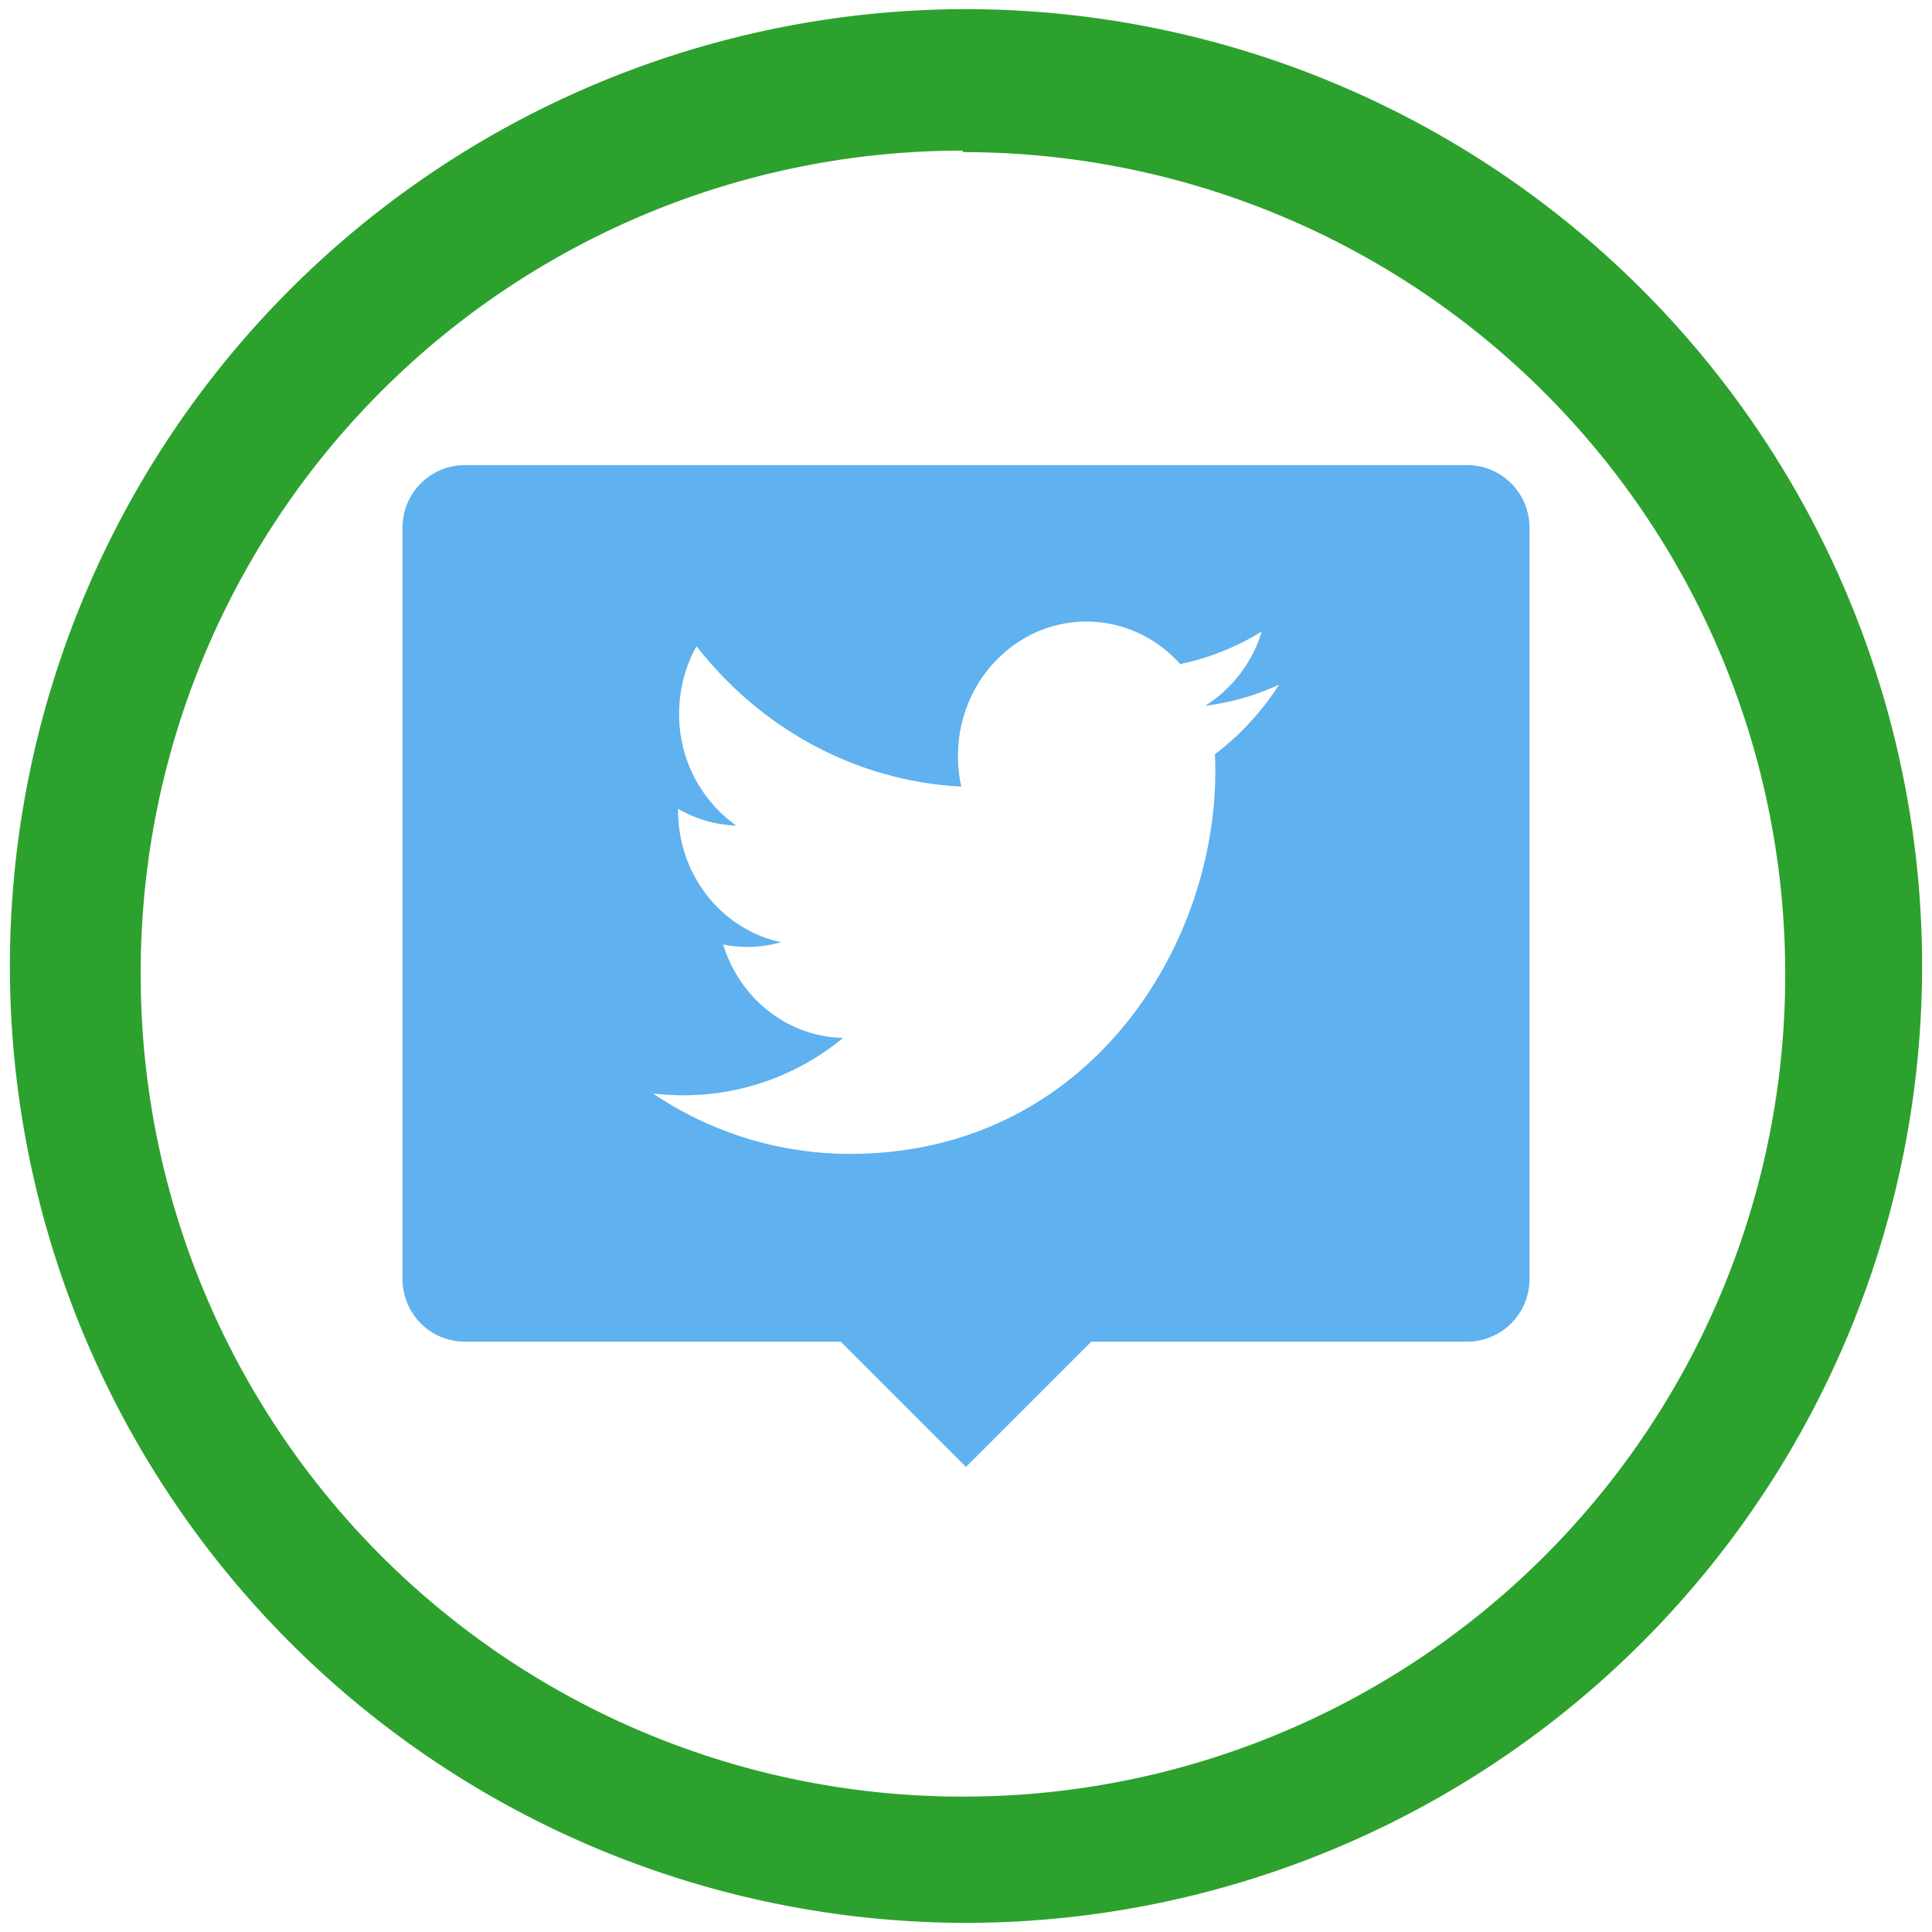 <?xml version="1.0" encoding="UTF-8" standalone="no"?>
<svg
   xmlns:dc="http://purl.org/dc/elements/1.1/"
   xmlns:cc="http://creativecommons.org/ns#"
   xmlns:rdf="http://www.w3.org/1999/02/22-rdf-syntax-ns#"
   xmlns:svg="http://www.w3.org/2000/svg"
   xmlns="http://www.w3.org/2000/svg"
   xmlns:sodipodi="http://sodipodi.sourceforge.net/DTD/sodipodi-0.dtd"
   xmlns:inkscape="http://www.inkscape.org/namespaces/inkscape"
   width="48"
   height="48"
   version="1"
   id="svg6"
   sodipodi:docname="tweetdeck.svg"
   inkscape:version="0.92.4 (5da689c313, 2019-01-14)">
  <defs
     id="defs10" />
  <sodipodi:namedview
     pagecolor="#ffffff"
     bordercolor="#666666"
     borderopacity="1"
     objecttolerance="10"
     gridtolerance="10"
     guidetolerance="10"
     inkscape:pageopacity="0"
     inkscape:pageshadow="2"
     inkscape:window-width="862"
     inkscape:window-height="480"
     id="namedview8"
     showgrid="false"
     inkscape:zoom="4.9166667"
     inkscape:cx="2.1355932"
     inkscape:cy="24"
     inkscape:window-x="0"
     inkscape:window-y="25"
     inkscape:window-maximized="0"
     inkscape:current-layer="svg6" />
  <path
     d="M 23.981,0.227 A 23.773,23.773 0 0 0 0.246,24.037 23.773,23.773 0 0 0 24.019,47.773 23.773,23.773 0 0 0 47.754,24 23.773,23.773 0 0 0 23.981,0.227 Z M 23.943,3.78 A 20.41,20.41 0 0 1 44.353,24.189 20.41,20.41 0 0 1 23.943,44.636 20.41,20.41 0 0 1 3.496,24.226 20.41,20.41 0 0 1 23.906,3.742 Z"
     id="path2"
     inkscape:connector-curvature="0"
     style="fill:#2ca02c;fill-opacity:0.99" />
  <path
     d="M 11.555,11.555 C 10.693,11.555 10,12.25 10,13.111 v 18.666 c 0,0.862 0.693,1.557 1.555,1.557 h 9.334 L 24,36.445 27.111,33.334 h 9.334 C 37.307,33.334 38,32.639 38,31.777 V 13.111 c 0,-0.861 -0.693,-1.556 -1.555,-1.556 z m 15.437,3.888 c 0.918,0 1.748,0.406 2.33,1.055 a 6.217,6.217 0 0 0 2.026,-0.81 3.326,3.326 0 0 1 -1.403,1.847 c 0.646,-0.08 1.26,-0.26 1.832,-0.525 a 6.655,6.655 0 0 1 -1.593,1.728 c 0.006,0.143 0.01,0.287 0.01,0.432 0,4.411 -3.21,9.498 -9.08,9.498 a 8.735,8.735 0 0 1 -4.891,-1.502 6.225,6.225 0 0 0 4.725,-1.38 c -1.397,-0.028 -2.575,-0.993 -2.981,-2.32 a 3.045,3.045 0 0 0 1.44,-0.058 c -1.46,-0.306 -2.56,-1.654 -2.56,-3.271 v -0.043 c 0.43,0.25 0.923,0.4 1.446,0.418 a 3.381,3.381 0 0 1 -1.42,-2.78 c 0,-0.611 0.157,-1.184 0.432,-1.677 1.574,2.02 3.925,3.349 6.578,3.488 a 3.508,3.508 0 0 1 -0.082,-0.762 c 0,-1.843 1.429,-3.338 3.191,-3.338 z"
     id="path4"
     inkscape:connector-curvature="0"
     style="opacity:0.75;fill:#2b97e9" />
</svg>
